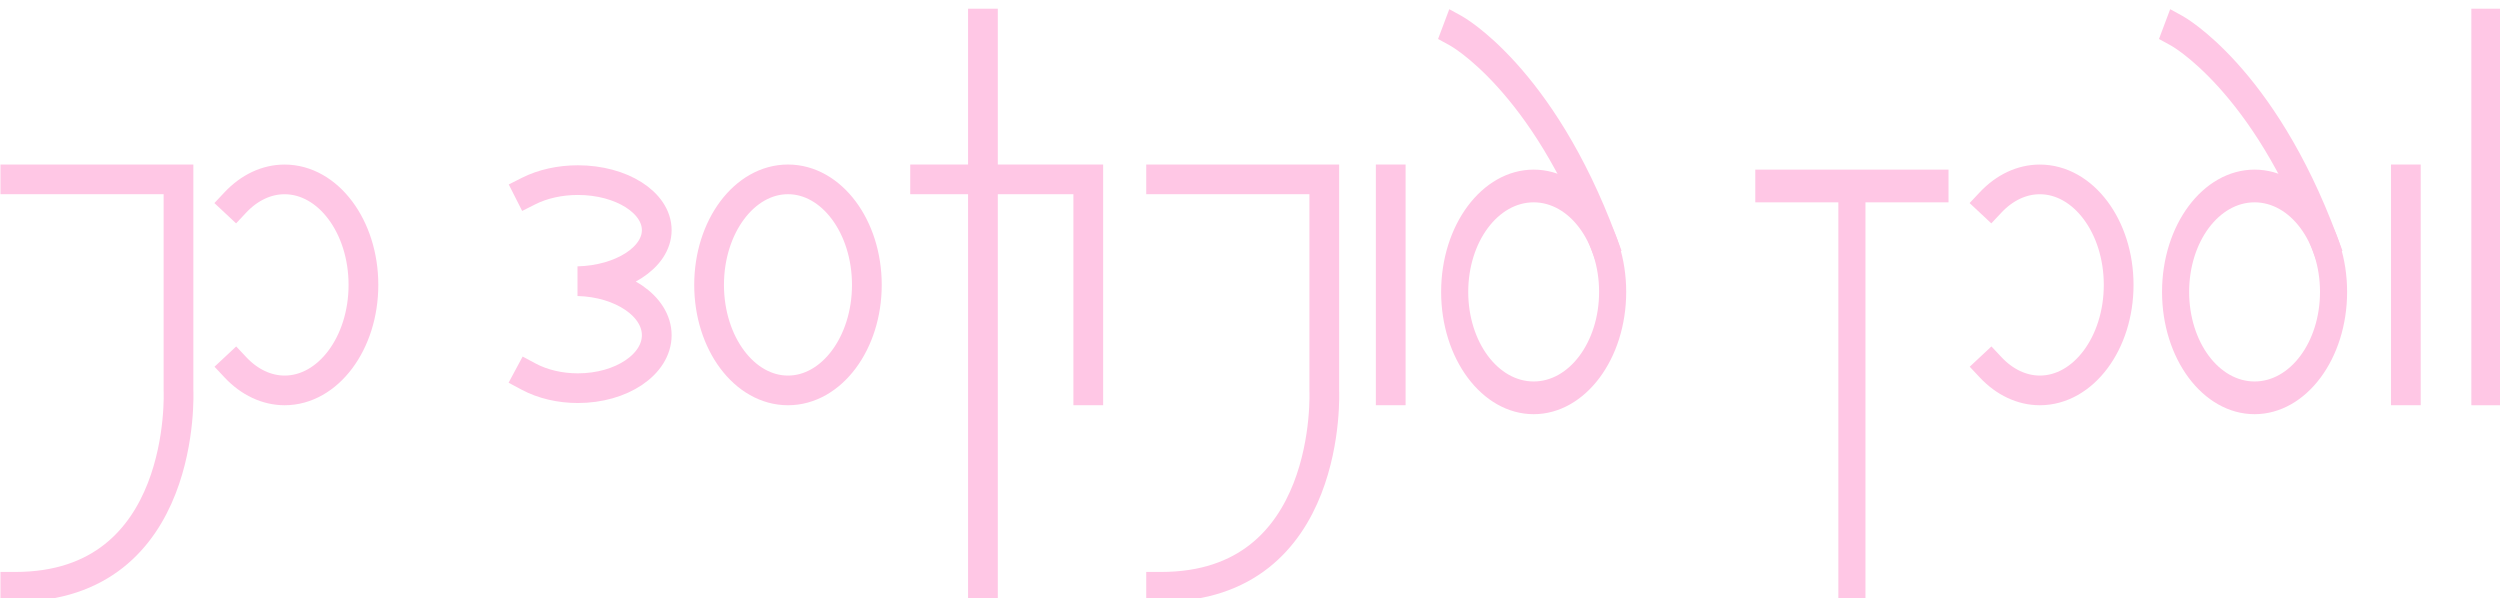 <?xml version="1.0" encoding="UTF-8" standalone="no"?>
<!-- Created with Inkscape (http://www.inkscape.org/) -->

<svg
   xmlns:dc="http://purl.org/dc/elements/1.1/"
   xmlns:cc="http://creativecommons.org/ns#"
   xmlns:rdf="http://www.w3.org/1999/02/22-rdf-syntax-ns#"
   xmlns:svg="http://www.w3.org/2000/svg"
   xmlns="http://www.w3.org/2000/svg"
   xmlns:sodipodi="http://sodipodi.sourceforge.net/DTD/sodipodi-0.dtd"
   xmlns:inkscape="http://www.inkscape.org/namespaces/inkscape"
   width="19.009mm"
   height="4.549mm"
   viewBox="0 0 67.355 16.119"
   id="svg23897"
   version="1.1"
   inkscape:version="0.91 r13725"
   sodipodi:docname="text-beladanese.svg">
  <defs
     id="defs23899" />
  <sodipodi:namedview
     id="base"
     pagecolor="#52003c"
     bordercolor="#666666"
     borderopacity="1.0"
     inkscape:pageopacity="0"
     inkscape:pageshadow="2"
     inkscape:zoom="11.2"
     inkscape:cx="35.369632"
     inkscape:cy="6.7001321"
     inkscape:document-units="px"
     inkscape:current-layer="text"
     showgrid="false"
     fit-margin-top="0"
     fit-margin-left="0"
     fit-margin-right="0"
     fit-margin-bottom="0"
     inkscape:window-width="1914"
     inkscape:window-height="1023"
     inkscape:window-x="0"
     inkscape:window-y="54"
     inkscape:window-maximized="0" />
  <g
     inkscape:label="Layer 1"
     inkscape:groupmode="layer"
     id="layer1"
     transform="translate(-148.38,-364.403)">
    <g
       id="text"
       transform="matrix(0.97,0,0,0.968,102.495,-190.008)"
       style="fill:none;fill-opacity:1;stroke:#ffc7e5;stroke-width:0.826;stroke-miterlimit:4;stroke-dasharray:none;stroke-opacity:1">
      <path
         inkscape:connector-curvature="0"
         id="path23006-2"
         d="m 47.729,577.731 4.532,0 0,5.873 c 0,0 0.262,5.467 -4.532,5.467"
         style="fill:none;fill-opacity:1;fill-rule:evenodd;stroke:#ffc7e5;stroke-width:0.826;stroke-linecap:square;stroke-linejoin:miter;stroke-miterlimit:4;stroke-dasharray:none;stroke-opacity:1" />
      <ellipse
         ry="2.937"
         rx="2.191"
         cy="580.668"
         cx="69.19"
         id="path23016-2"
         style="color:#000000;clip-rule:nonzero;display:inline;overflow:visible;visibility:visible;opacity:1;isolation:auto;mix-blend-mode:normal;color-interpolation:sRGB;color-interpolation-filters:linearRGB;solid-color:#000000;solid-opacity:1;fill:none;fill-opacity:1;fill-rule:nonzero;stroke:#ffc7e5;stroke-width:0.826;stroke-linecap:square;stroke-linejoin:miter;stroke-miterlimit:4;stroke-dasharray:none;stroke-dashoffset:0;stroke-opacity:1;color-rendering:auto;image-rendering:auto;shape-rendering:auto;text-rendering:auto;enable-background:accumulate" />
      <path
         sodipodi:nodetypes="cccsc"
         inkscape:connector-curvature="0"
         id="path23016-7-6"
         d="m 53.845,582.965 c 0.387,0.413 0.867,0.639 1.362,0.64 1.21,-2e-5 2.191,-1.315 2.191,-2.937 -6.6e-5,-1.622 -0.981,-2.936 -2.191,-2.936 -0.496,0 -0.977,0.226 -1.365,0.64"
         style="color:#000000;clip-rule:nonzero;display:inline;overflow:visible;visibility:visible;opacity:1;isolation:auto;mix-blend-mode:normal;color-interpolation:sRGB;color-interpolation-filters:linearRGB;solid-color:#000000;solid-opacity:1;fill:none;fill-opacity:1;fill-rule:nonzero;stroke:#ffc7e5;stroke-width:0.826;stroke-linecap:square;stroke-linejoin:miter;stroke-miterlimit:4;stroke-dasharray:none;stroke-dashoffset:0;stroke-opacity:1;color-rendering:auto;image-rendering:auto;shape-rendering:auto;text-rendering:auto;enable-background:accumulate" />
      <path
         sodipodi:nodetypes="cscccsc"
         inkscape:connector-curvature="0"
         d="m 61.989,583.222 c 0.388,0.208 0.869,0.321 1.365,0.321 1.21,-1e-5 2.191,-0.66 2.191,-1.474 2.9e-5,-0.814 -0.981,-1.474 -2.191,-1.504 1.21,-0.03 2.191,-0.653 2.191,-1.421 -7.4e-5,-0.769 -0.981,-1.392 -2.191,-1.392 -0.496,0 -0.977,0.107 -1.365,0.303"
         style="color:#000000;clip-rule:nonzero;display:inline;overflow:visible;visibility:visible;opacity:1;isolation:auto;mix-blend-mode:normal;color-interpolation:sRGB;color-interpolation-filters:linearRGB;solid-color:#000000;solid-opacity:1;fill:none;fill-opacity:1;fill-rule:nonzero;stroke:#ffc7e5;stroke-width:0.826;stroke-linecap:square;stroke-linejoin:miter;stroke-miterlimit:4;stroke-dasharray:none;stroke-dashoffset:0;stroke-opacity:1;color-rendering:auto;image-rendering:auto;shape-rendering:auto;text-rendering:auto;enable-background:accumulate"
         id="path23565-1" />
      <path
         style="fill:none;fill-opacity:1;fill-rule:evenodd;stroke:#ffc7e5;stroke-width:0.826;stroke-linecap:square;stroke-linejoin:miter;stroke-miterlimit:4;stroke-dasharray:none;stroke-opacity:1"
         d="m 85.932,577.731 0,5.873"
         id="path23628-5"
         inkscape:connector-curvature="0" />
      <g
         style="fill:none;fill-opacity:1;stroke:#ffc7e5;stroke-width:7.169;stroke-linecap:square;stroke-miterlimit:4;stroke-dasharray:none;stroke-opacity:1"
         transform="matrix(0.105,0,0,0.127,54.116,530.988)"
         id="g23654-9">
        <ellipse
           ry="23.214"
           rx="20.893"
           cy="392.719"
           cx="340.821"
           id="ellipse23632-4"
           style="color:#000000;clip-rule:nonzero;display:inline;overflow:visible;visibility:visible;opacity:1;isolation:auto;mix-blend-mode:normal;color-interpolation:sRGB;color-interpolation-filters:linearRGB;solid-color:#000000;solid-opacity:1;fill:none;fill-opacity:1;fill-rule:nonzero;stroke:#ffc7e5;stroke-width:7.169;stroke-linecap:square;stroke-linejoin:miter;stroke-miterlimit:4;stroke-dasharray:none;stroke-dashoffset:0;stroke-opacity:1;color-rendering:auto;image-rendering:auto;shape-rendering:auto;text-rendering:auto;enable-background:accumulate" />
        <path
           style="fill:none;fill-opacity:1;fill-rule:evenodd;stroke:#ffc7e5;stroke-width:7.169;stroke-linecap:square;stroke-linejoin:miter;stroke-miterlimit:4;stroke-dasharray:none;stroke-opacity:1"
           d="m 320.28,335.507 c 0,0 22.869,10.384 39.047,46.393"
           id="path23636-9"
           inkscape:connector-curvature="0"
           sodipodi:nodetypes="cc" />
      </g>
      <g
         style="fill:none;fill-opacity:1;stroke:#ffc7e5;stroke-width:7.169;stroke-linecap:square;stroke-miterlimit:4;stroke-dasharray:none;stroke-opacity:1"
         transform="matrix(0.105,0,0,0.127,61.035,530.988)"
         id="g23686-0">
        <path
           style="fill:none;fill-opacity:1;fill-rule:evenodd;stroke:#ffc7e5;stroke-width:7.169;stroke-linecap:square;stroke-linejoin:miter;stroke-miterlimit:4;stroke-dasharray:none;stroke-opacity:1"
           d="m 337.141,369.505 43.942,0"
           id="path23642-9"
           inkscape:connector-curvature="0" />
        <path
           style="fill:none;fill-opacity:1;fill-rule:evenodd;stroke:#ffc7e5;stroke-width:7.169;stroke-linecap:square;stroke-linejoin:miter;stroke-miterlimit:4;stroke-dasharray:none;stroke-opacity:1"
           d="m 359.112,369.947 0,88.223"
           id="path23648-1"
           inkscape:connector-curvature="0" />
      </g>
      <path
         style="color:#000000;clip-rule:nonzero;display:inline;overflow:visible;visibility:visible;opacity:1;isolation:auto;mix-blend-mode:normal;color-interpolation:sRGB;color-interpolation-filters:linearRGB;solid-color:#000000;solid-opacity:1;fill:none;fill-opacity:1;fill-rule:nonzero;stroke:#ffc7e5;stroke-width:0.826;stroke-linecap:square;stroke-linejoin:miter;stroke-miterlimit:4;stroke-dasharray:none;stroke-dashoffset:0;stroke-opacity:1;color-rendering:auto;image-rendering:auto;shape-rendering:auto;text-rendering:auto;enable-background:accumulate"
         d="m 102.598,582.965 c 0.387,0.413 0.867,0.639 1.362,0.64 1.21,-2e-5 2.191,-1.315 2.191,-2.937 -7e-5,-1.622 -0.981,-2.936 -2.191,-2.936 -0.496,0 -0.977,0.226 -1.365,0.64"
         id="path23650-7"
         inkscape:connector-curvature="0"
         sodipodi:nodetypes="cccsc" />
      <g
         style="fill:none;fill-opacity:1;stroke:#ffc7e5;stroke-width:7.169;stroke-linecap:square;stroke-miterlimit:4;stroke-dasharray:none;stroke-opacity:1"
         transform="matrix(0.105,0,0,0.127,74.14,530.988)"
         id="g23658-7">
        <ellipse
           style="color:#000000;clip-rule:nonzero;display:inline;overflow:visible;visibility:visible;opacity:1;isolation:auto;mix-blend-mode:normal;color-interpolation:sRGB;color-interpolation-filters:linearRGB;solid-color:#000000;solid-opacity:1;fill:none;fill-opacity:1;fill-rule:nonzero;stroke:#ffc7e5;stroke-width:7.169;stroke-linecap:square;stroke-linejoin:miter;stroke-miterlimit:4;stroke-dasharray:none;stroke-dashoffset:0;stroke-opacity:1;color-rendering:auto;image-rendering:auto;shape-rendering:auto;text-rendering:auto;enable-background:accumulate"
           id="ellipse23660-1"
           cx="340.821"
           cy="392.719"
           rx="20.893"
           ry="23.214" />
        <path
           sodipodi:nodetypes="cc"
           inkscape:connector-curvature="0"
           id="path23662-1"
           d="m 320.28,335.507 c 0,0 22.869,10.384 39.047,46.393"
           style="fill:none;fill-opacity:1;fill-rule:evenodd;stroke:#ffc7e5;stroke-width:7.169;stroke-linecap:square;stroke-linejoin:miter;stroke-miterlimit:4;stroke-dasharray:none;stroke-opacity:1" />
      </g>
      <path
         inkscape:connector-curvature="0"
         id="path23664-5"
         d="m 114.128,577.731 0,5.873"
         style="fill:none;fill-opacity:1;fill-rule:evenodd;stroke:#ffc7e5;stroke-width:0.826;stroke-linecap:square;stroke-linejoin:miter;stroke-miterlimit:4;stroke-dasharray:none;stroke-opacity:1" />
      <path
         inkscape:connector-curvature="0"
         id="path23668-9"
         d="m 116.36,573.394 0,10.211"
         style="fill:none;fill-opacity:1;fill-rule:evenodd;stroke:#ffc7e5;stroke-width:0.826;stroke-linecap:square;stroke-linejoin:miter;stroke-miterlimit:4;stroke-dasharray:none;stroke-opacity:1" />
      <path
         style="fill:none;fill-opacity:1;fill-rule:evenodd;stroke:#ffc7e5;stroke-width:0.826;stroke-linecap:square;stroke-linejoin:miter;stroke-miterlimit:4;stroke-dasharray:none;stroke-opacity:1"
         d="m 79.554,577.731 4.532,0 0,5.873 c 0,0 0.262,5.467 -4.532,5.467"
         id="path4162"
         inkscape:connector-curvature="0" />
      <path
         style="fill:none;fill-opacity:1;fill-rule:evenodd;stroke:#ffc7e5;stroke-width:0.826;stroke-linecap:square;stroke-linejoin:miter;stroke-miterlimit:4;stroke-dasharray:none;stroke-opacity:1"
         d="m 74.605,573.394 0,15.635"
         id="path4165"
         inkscape:connector-curvature="0"
         sodipodi:nodetypes="cc" />
      <path
         inkscape:connector-curvature="0"
         id="path4167"
         d="m 72.999,577.731 4.532,0 0,5.873"
         style="fill:none;fill-opacity:1;fill-rule:evenodd;stroke:#ffc7e5;stroke-width:0.826;stroke-linecap:square;stroke-linejoin:miter;stroke-miterlimit:4;stroke-dasharray:none;stroke-opacity:1"
         sodipodi:nodetypes="ccc" />
    </g>
  </g>
</svg>
